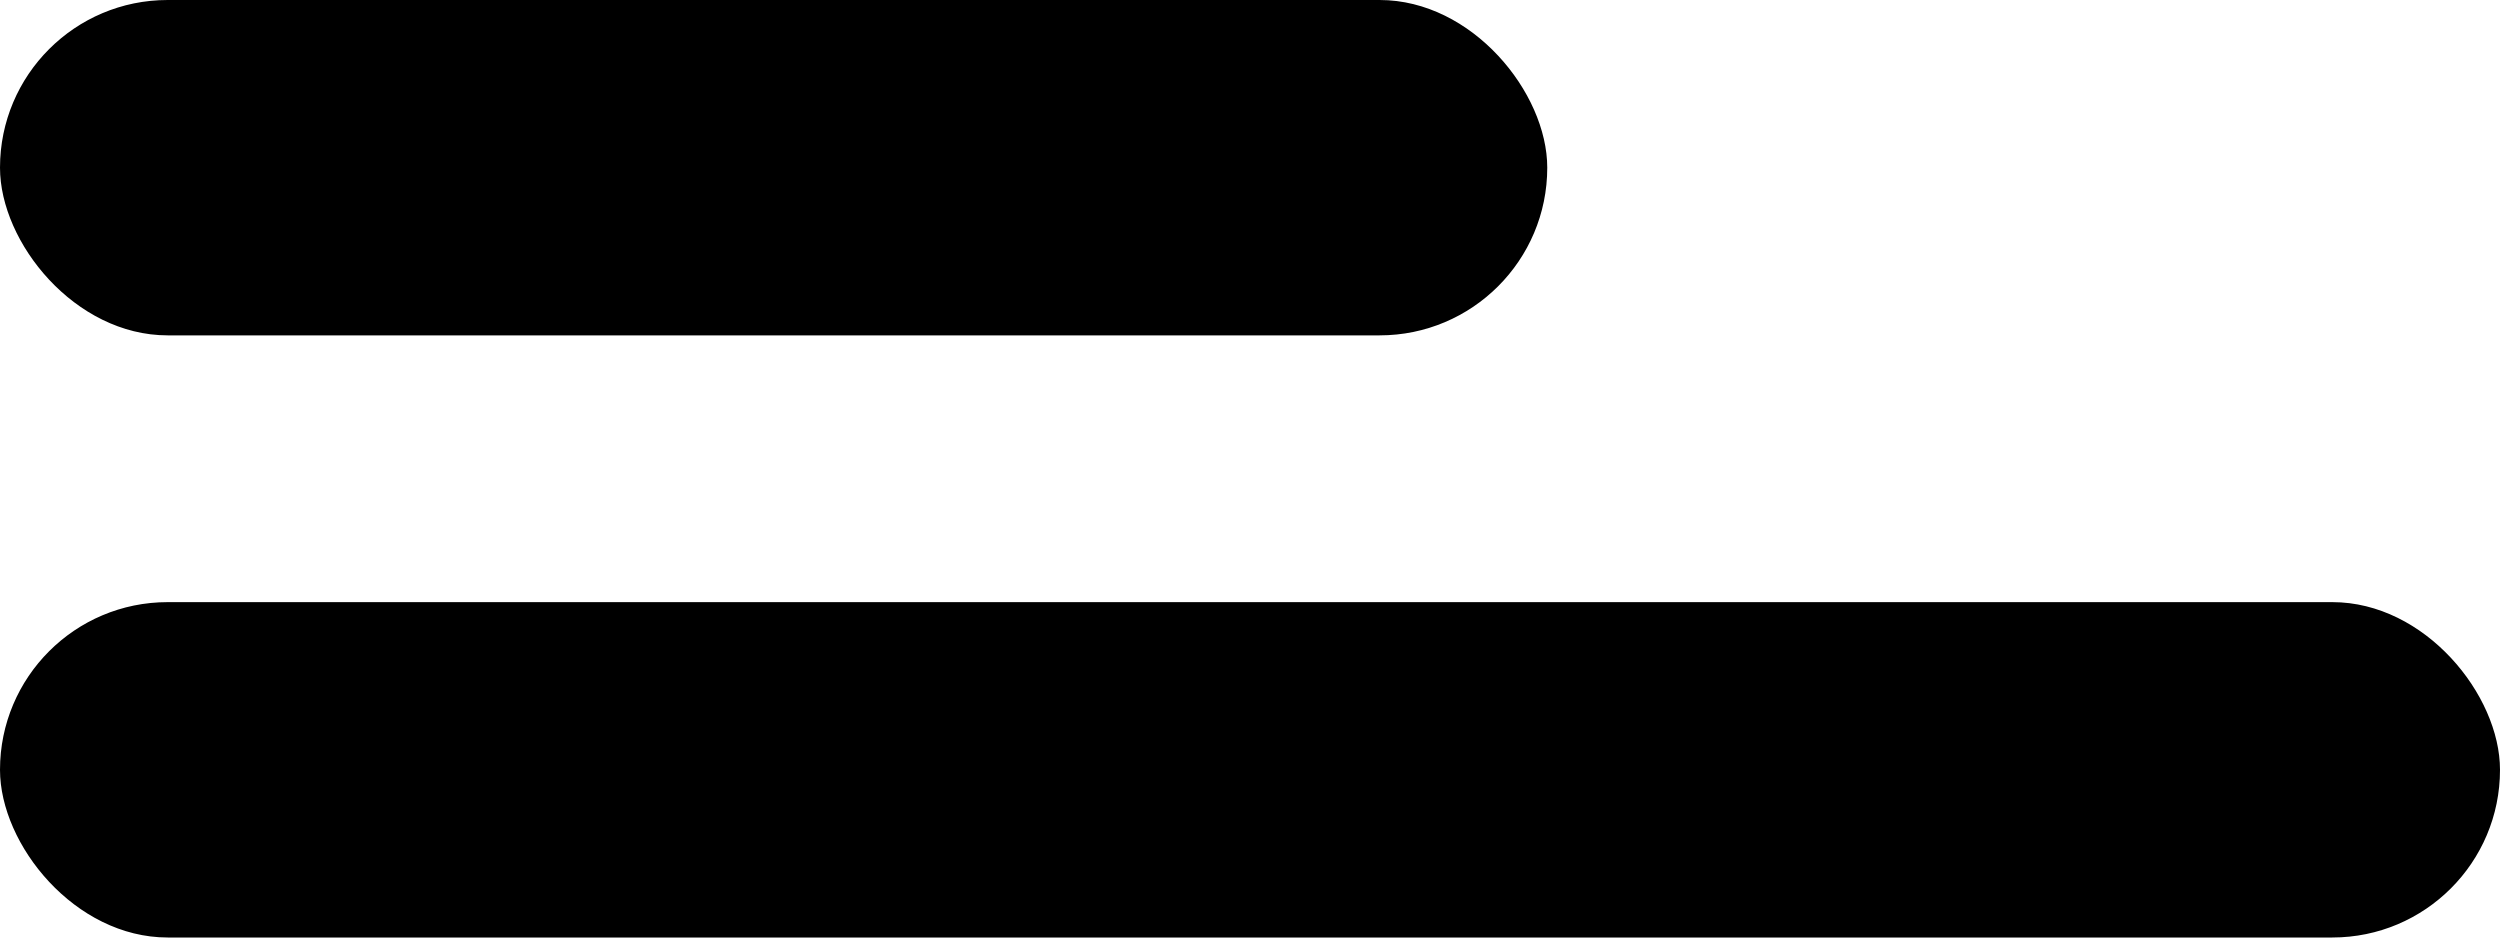 <svg xmlns="http://www.w3.org/2000/svg" width="328" height="123" viewBox="0 0 328 123">
  <g id="Group_3" data-name="Group 3" transform="translate(-92 -177)">
    <g id="Rectangle_41" data-name="Rectangle 41" transform="translate(92 177)" fill="#000">
      <rect width="203" height="44" rx="22" stroke="none"/>
      <rect x="0.5" y="0.5" width="202" height="43" rx="21.5" fill="none"/>
    </g>
    <g id="Rectangle_42" data-name="Rectangle 42" transform="translate(92 256)" fill="#000">
      <rect width="328" height="44" rx="22" stroke="none"/>
      <rect x="0.5" y="0.5" width="327" height="43" rx="21.5" fill="none"/>
    </g>
  </g>
</svg>
